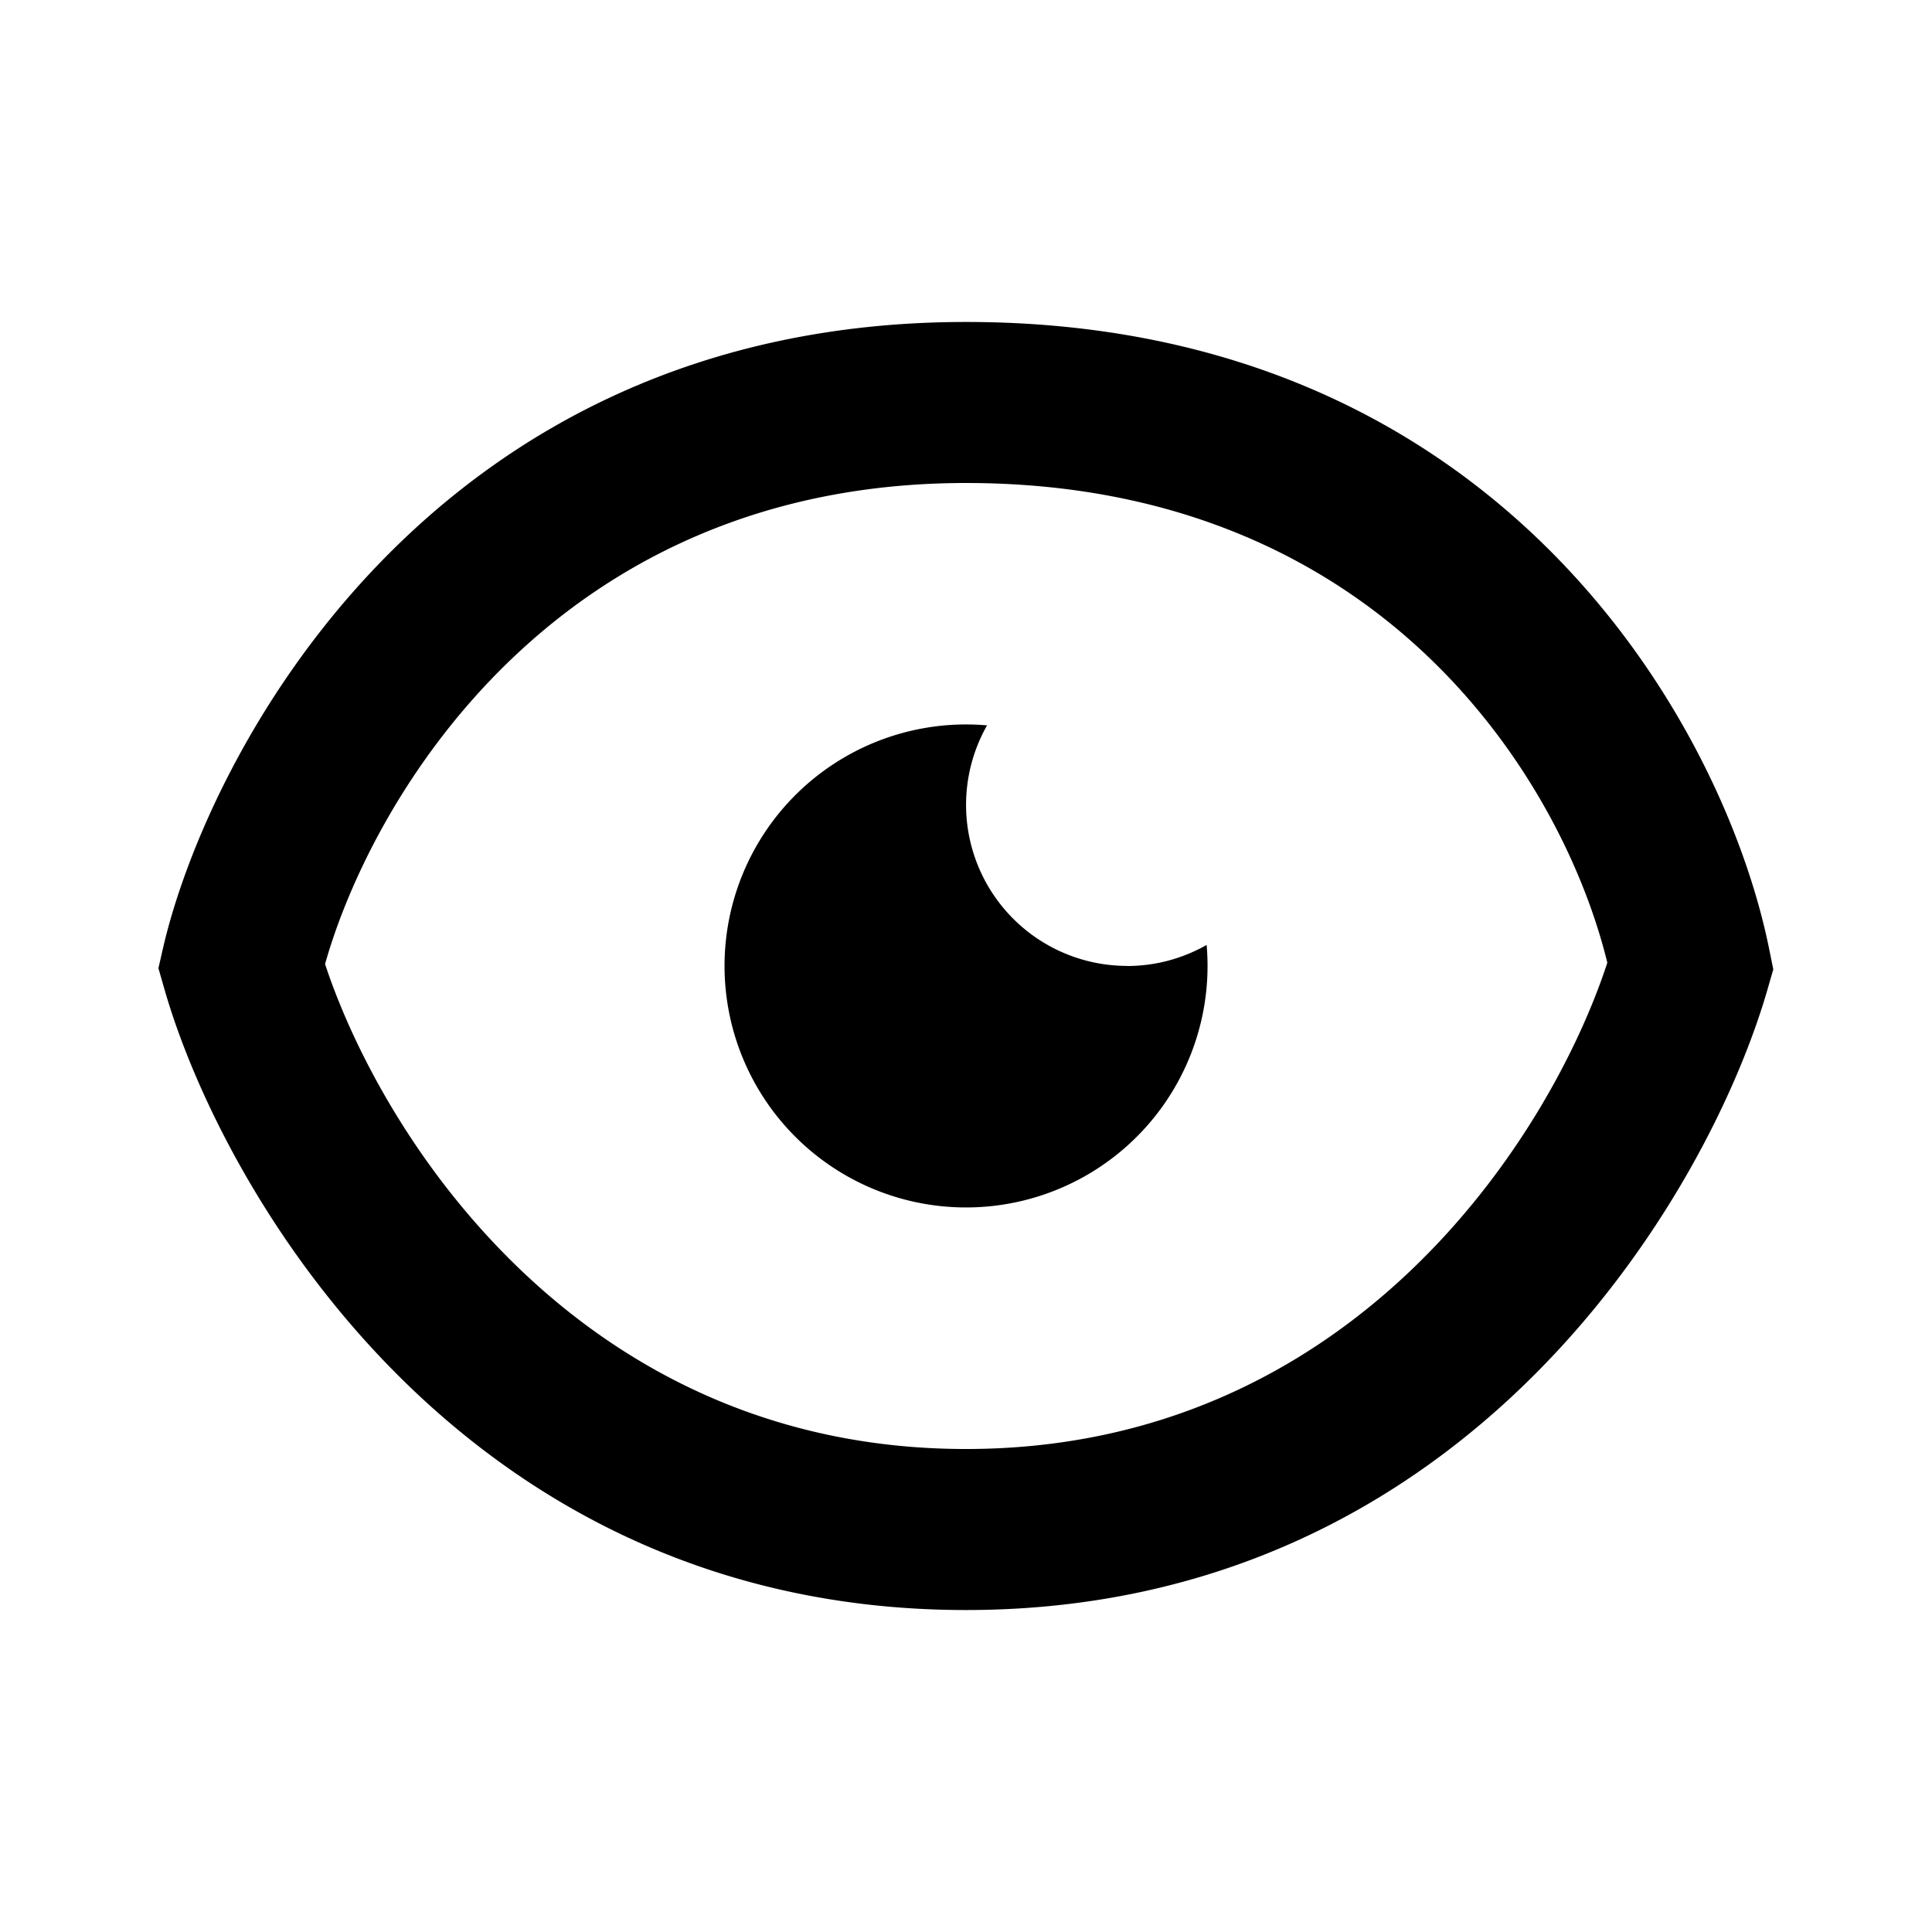 <svg t="1736330365918" class="icon" viewBox="0 0 1024 1024" version="1.1" xmlns="http://www.w3.org/2000/svg">
  <path
    d="M512 768c-203.162 0-308.736-163.328-339.712-257.024C196.762 424.038 293.683 256 512 256c220.877 0 316.57 158.464 339.917 254.259C821.248 603.904 715.622 768 512 768z m0-597.35c-284.365 0-402.022 229.683-425.574 331.776l-2.458 10.752 3.021 10.547c30.72 107.725 158.208 329.626 425.011 329.626 266.752 0 394.24-221.901 425.011-329.626l2.867-9.933-2.048-10.138C914.022 384.512 795.136 170.65 512 170.65zM597.35 512c15.36 0 29.696-4.096 42.189-11.162a128 128 0 1 1-116.378-116.378 85.35 85.35 0 0 0 74.24 127.488z"
    fill="currentColor"></path>
</svg>
